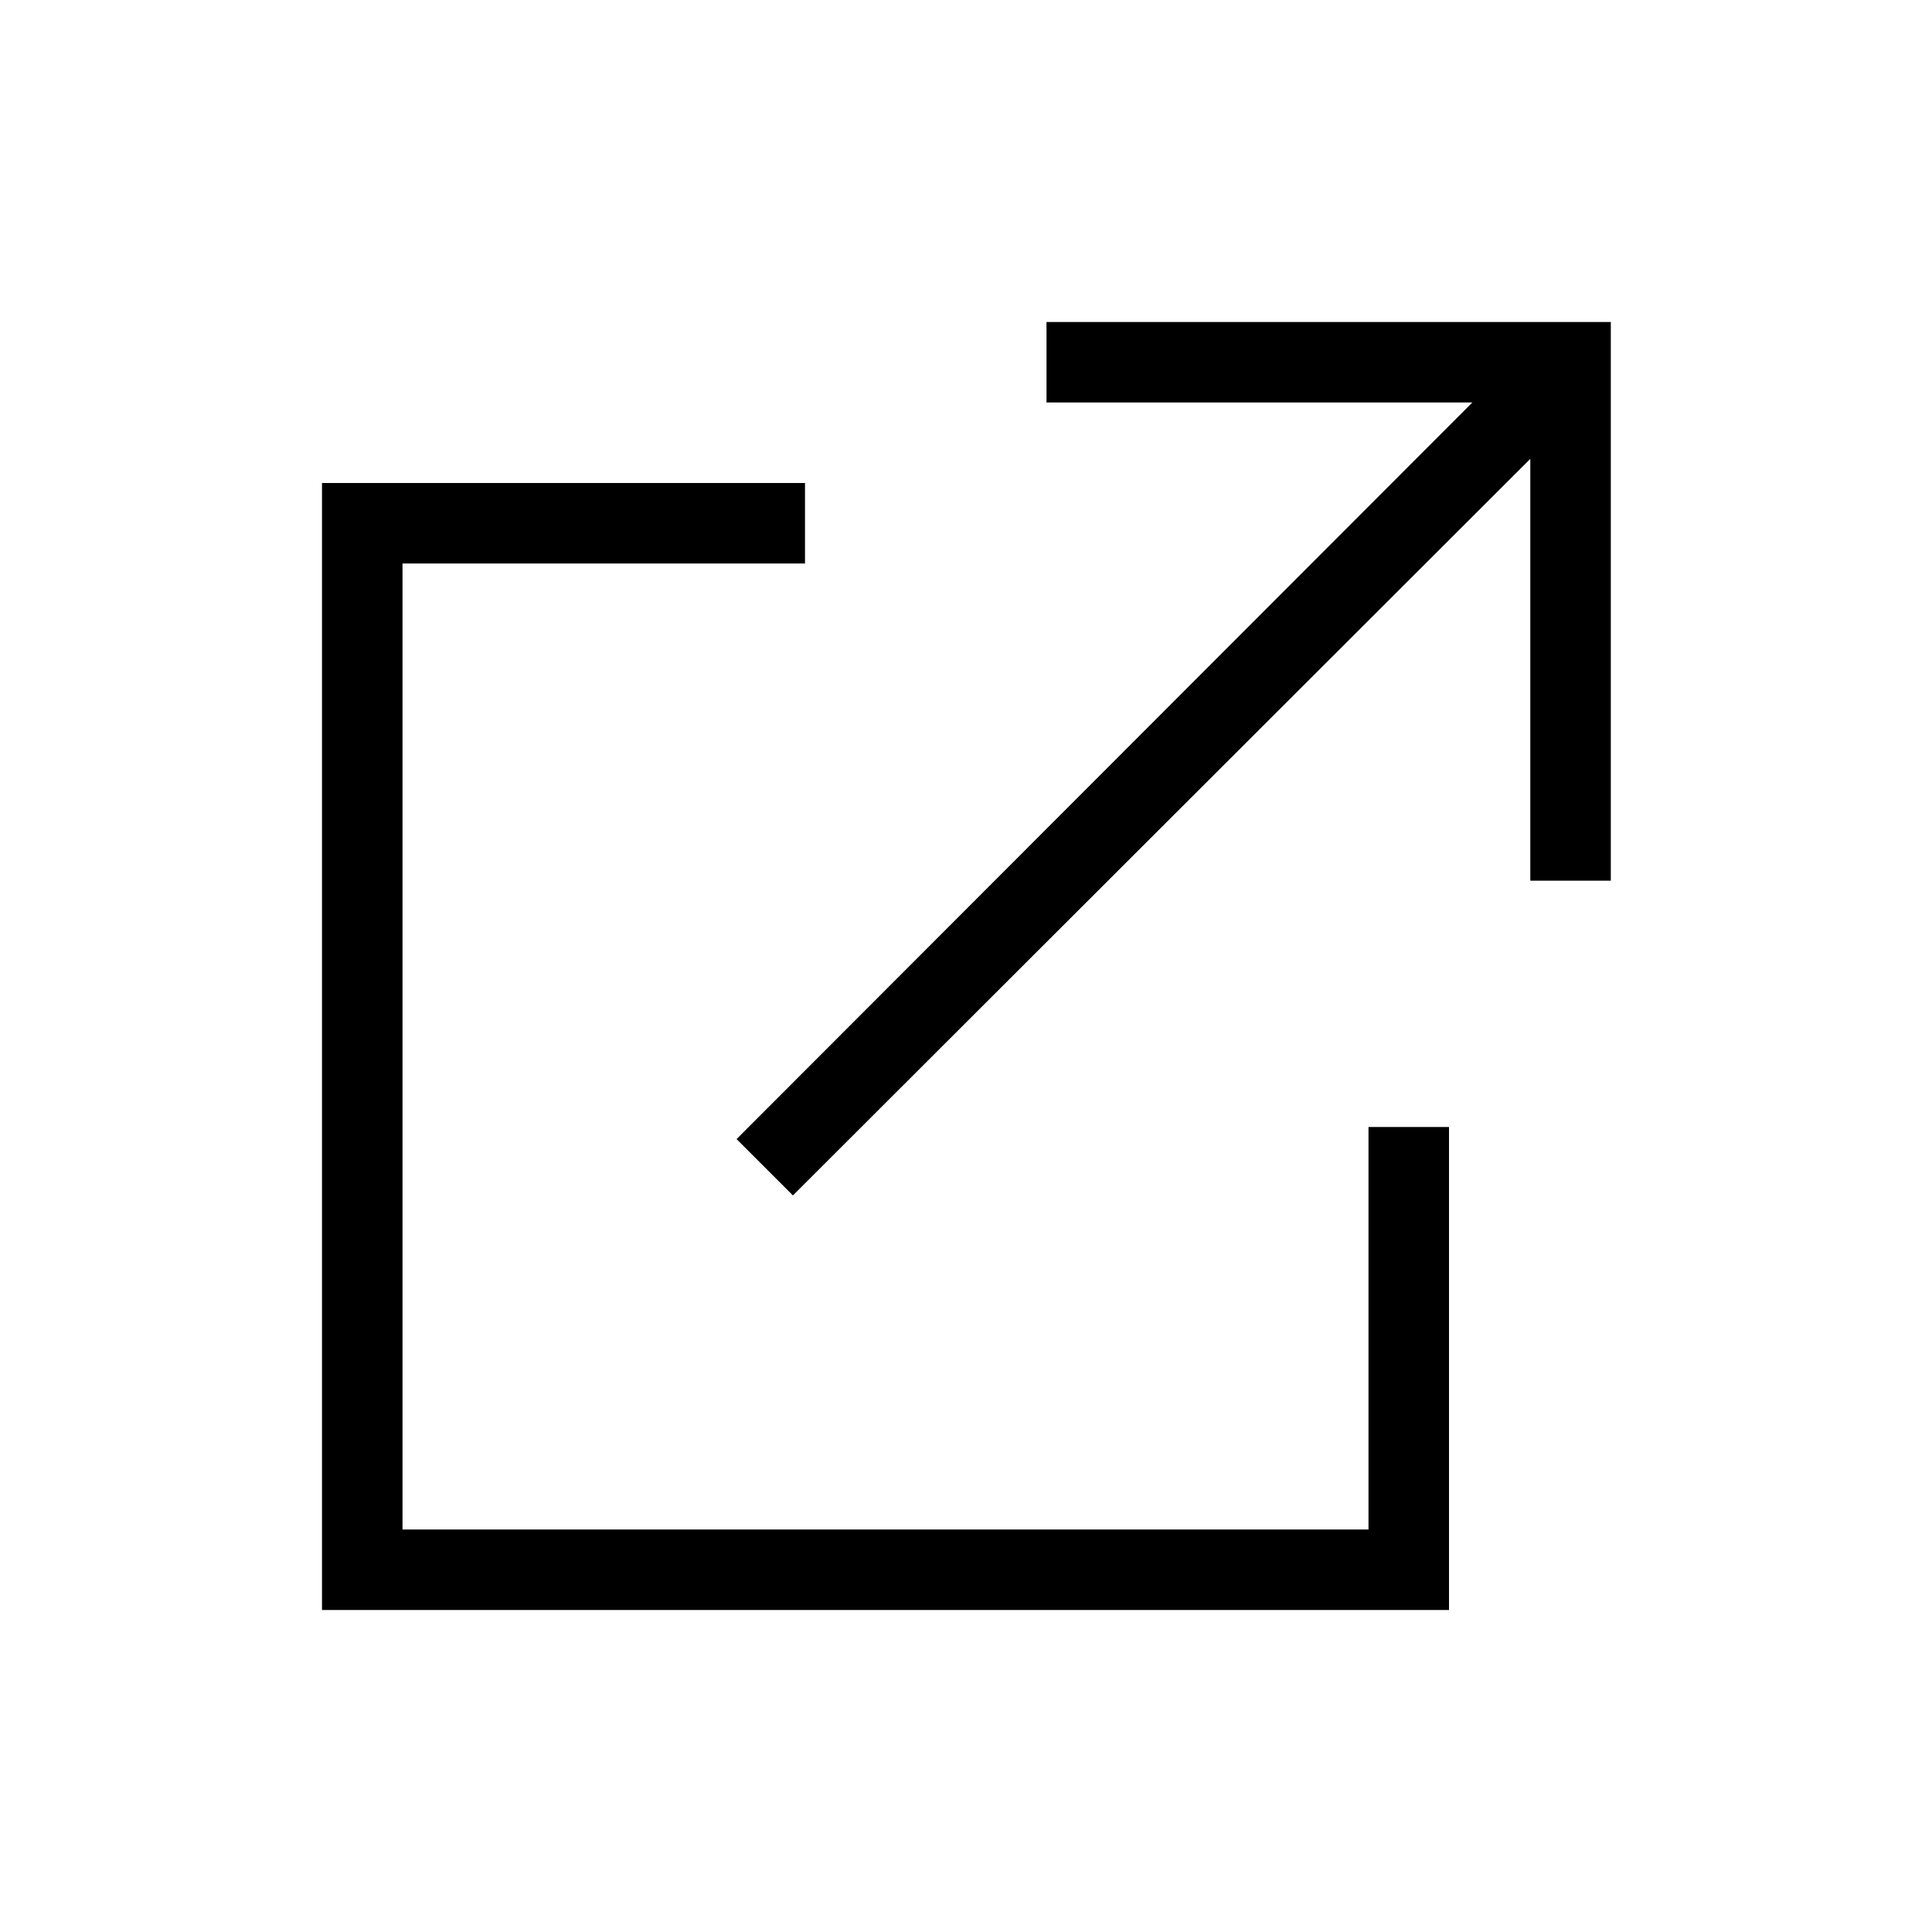 <svg width="24" height="24" viewBox="0 0 24 24" fill="none" xmlns="http://www.w3.org/2000/svg">
<path d="M13 5V4H20.01V10.94H19.01V5.7L9.85 14.85L9.15 14.15L18.29 5H13Z" fill="black"/>
<path d="M17 19V14H18V20H4V6H10V7H5V19H17Z" fill="black"/>
</svg>
